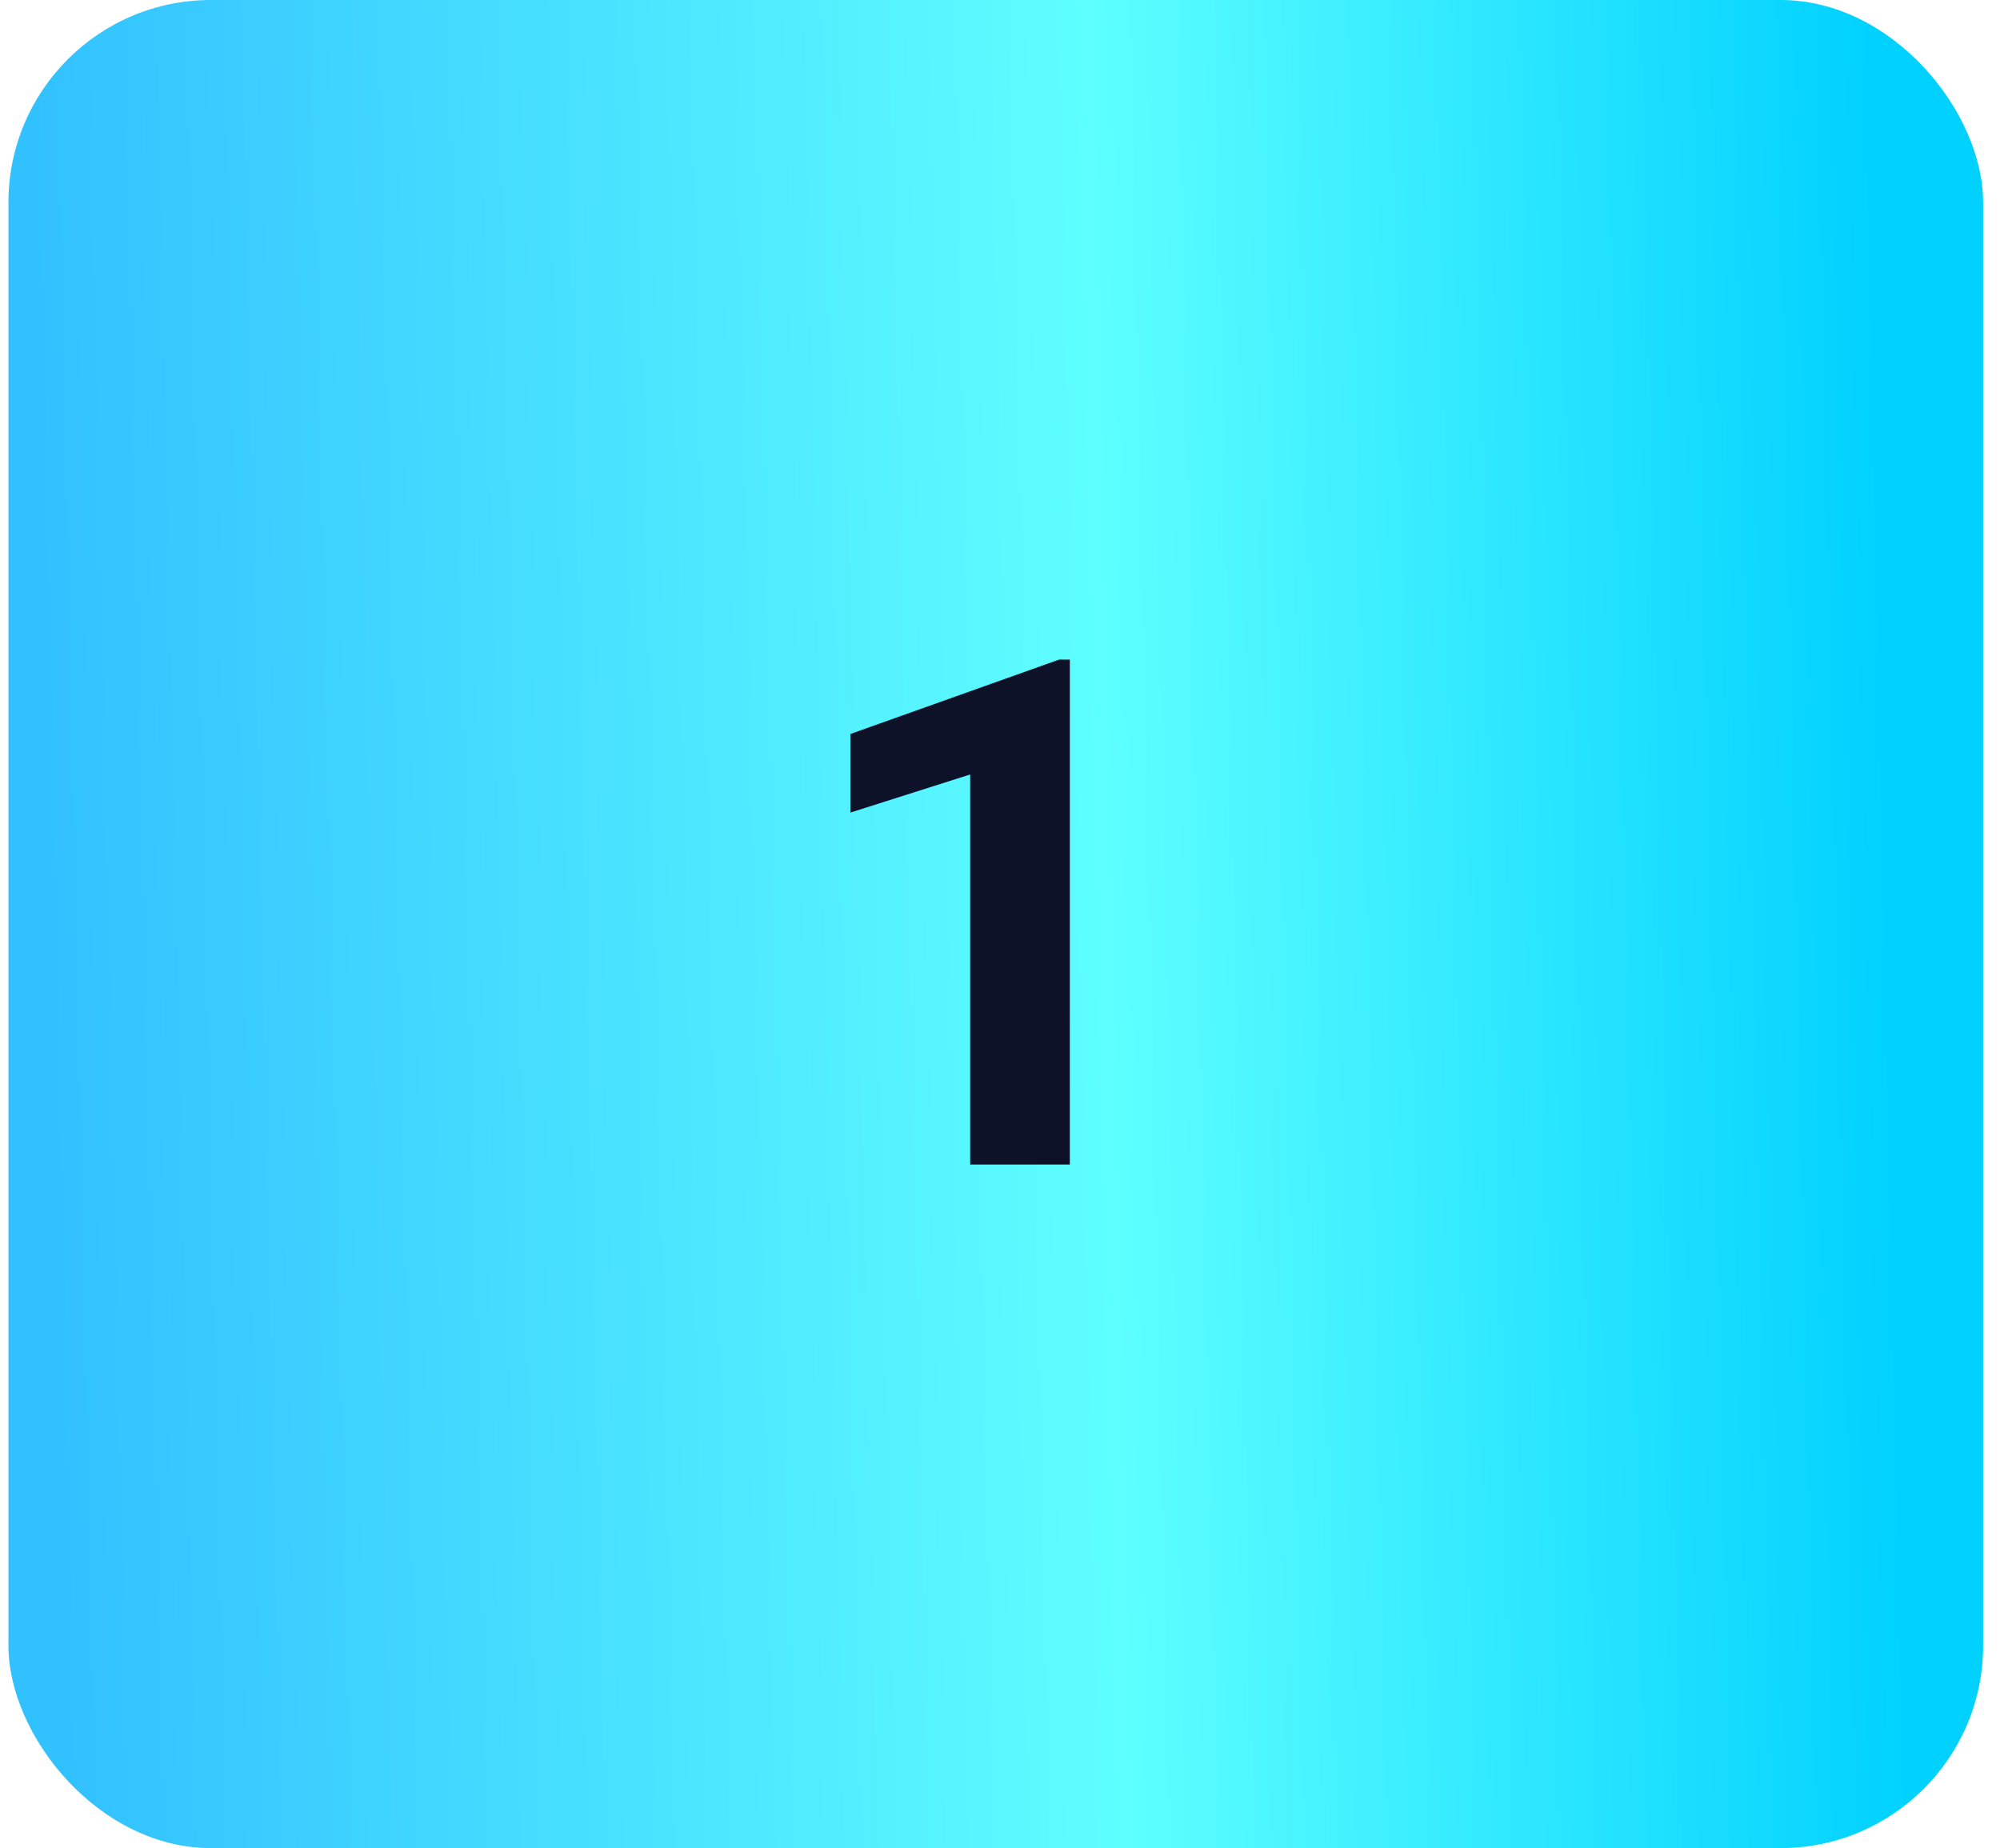 <svg width="79" height="73" viewBox="0 0 79 73" fill="none" xmlns="http://www.w3.org/2000/svg">
<rect x="0.333" width="78" height="73" rx="8" fill="url(#paint0_linear_113_1153)"/>
<path d="M42.259 26.053V46H38.322V30.592L33.591 32.096V28.992L41.835 26.053H42.259Z" fill="#0E1229"/>
<defs>
<linearGradient id="paint0_linear_113_1153" x1="2.714" y1="72.402" x2="75.472" y2="70.817" gradientUnits="userSpaceOnUse">
<stop stop-color="#32C1FF"/>
<stop offset="0.573" stop-color="#5EFFFF"/>
<stop offset="1" stop-color="#00D1FF"/>
</linearGradient>
</defs>
</svg>
